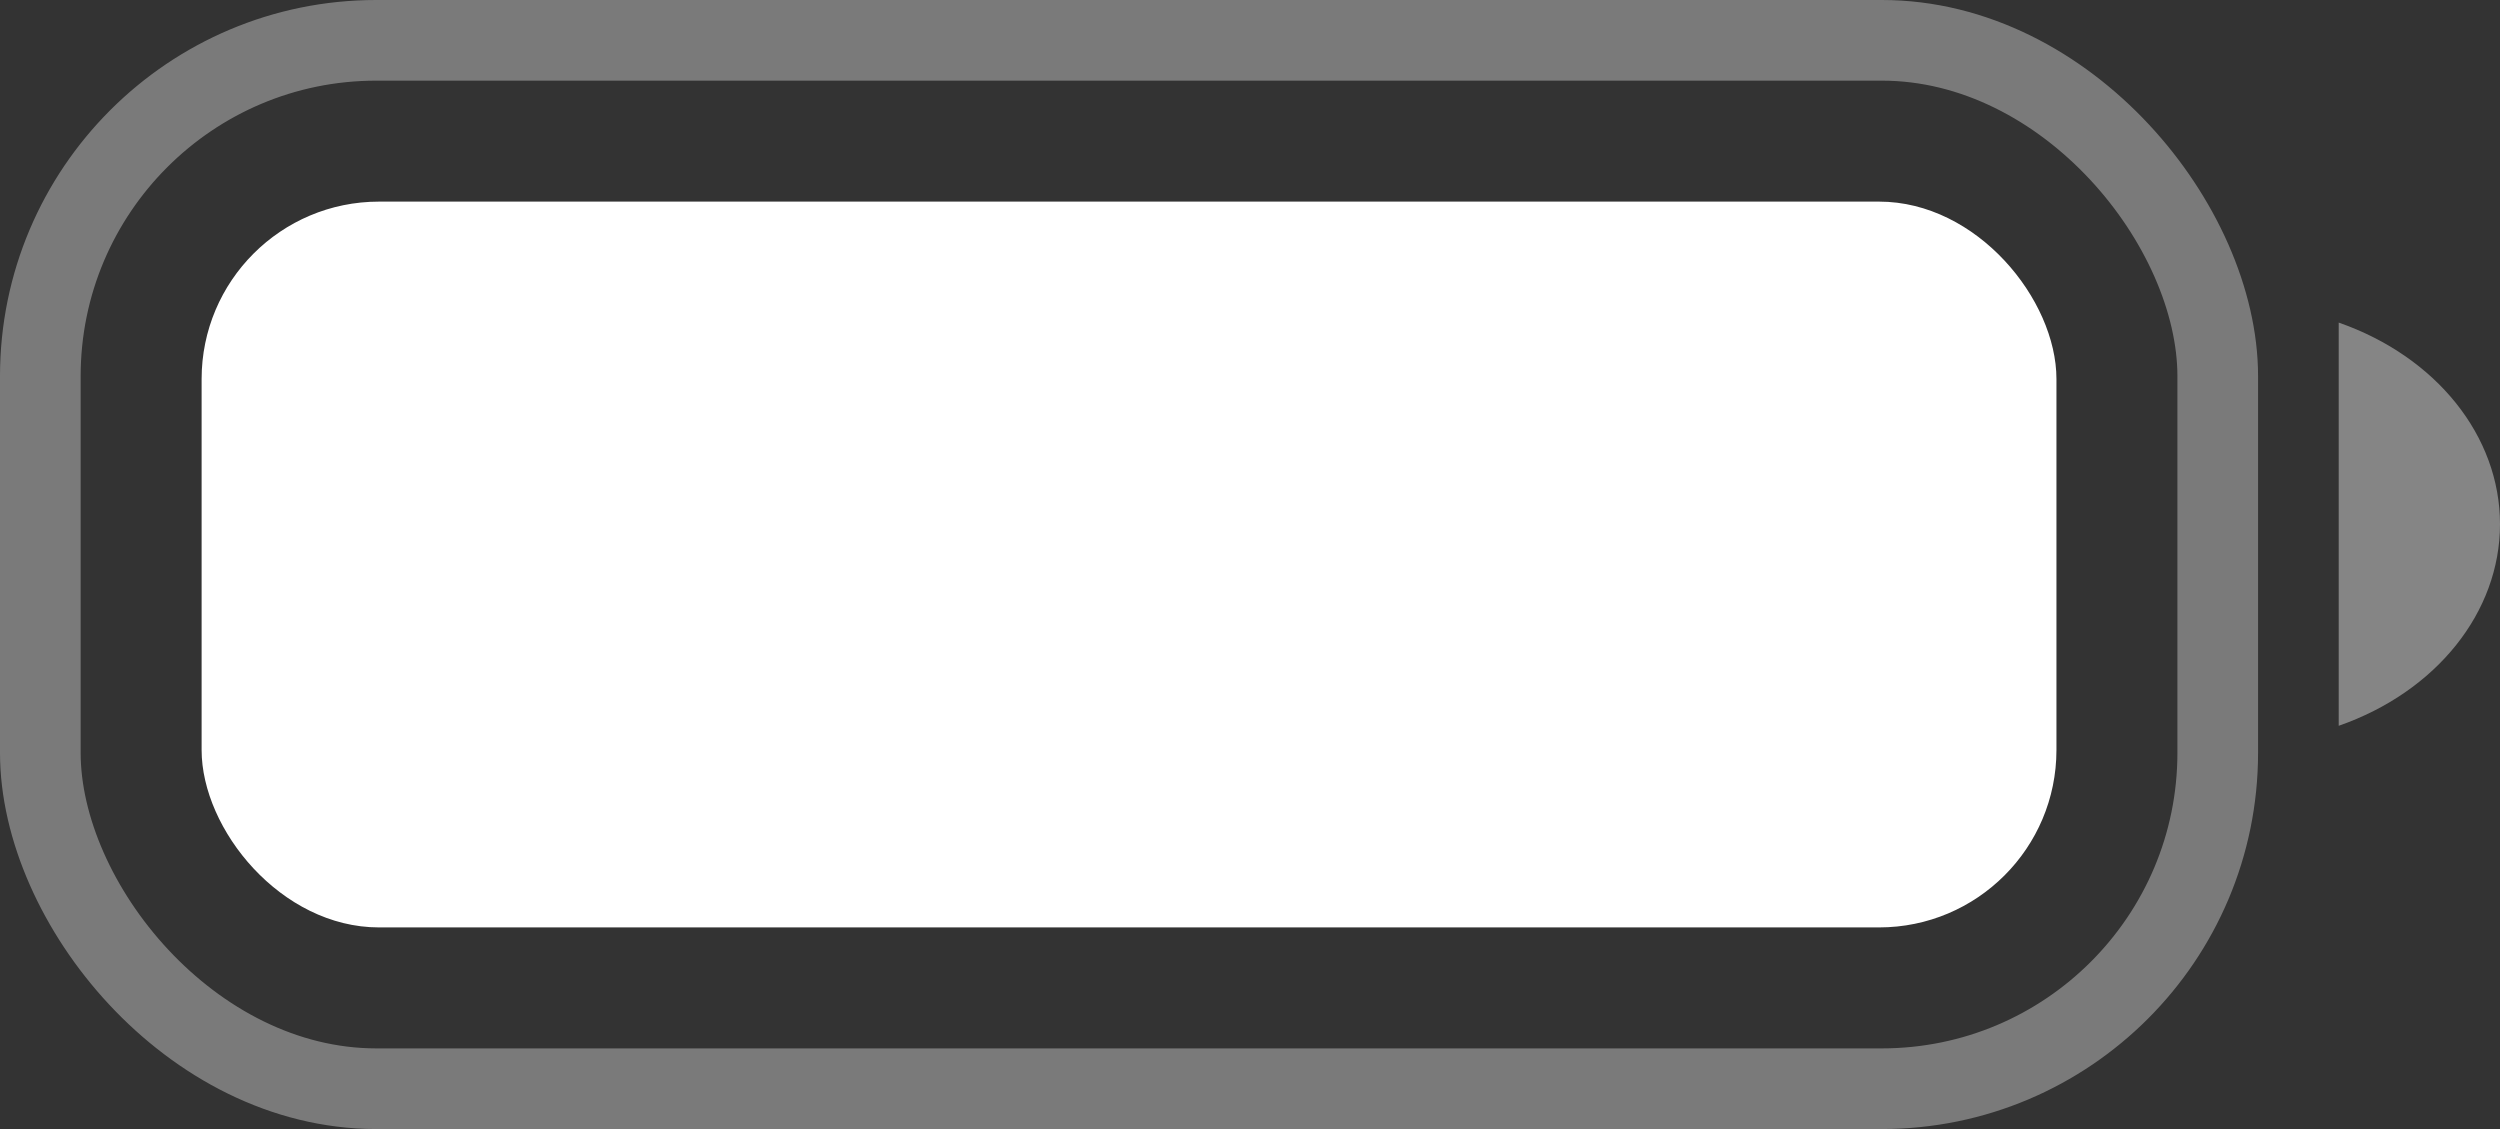 <svg preserveAspectRatio="none" width="100%" height="100%" overflow="visible" style="display: block;" viewBox="0 0 31 14" fill="none" xmlns="http://www.w3.org/2000/svg">
<rect x="0" y="0" width="31" height="14" fill="#333333" stroke="none"/>
<g id="Battery">
<rect id="Border" opacity="0.35" x="0.5" y="0.5" width="27" height="13" rx="4.166" stroke="white"/>
<path id="Cap" opacity="0.4" d="M29 4V9C30.212 8.577 31 7.591 31 6.5C31 5.409 30.212 4.423 29 4" fill="white"/>
<rect id="Capacity" x="2.5" y="2.5" width="23" height="9" rx="2.2" fill="white"/>
</g>
</svg>
